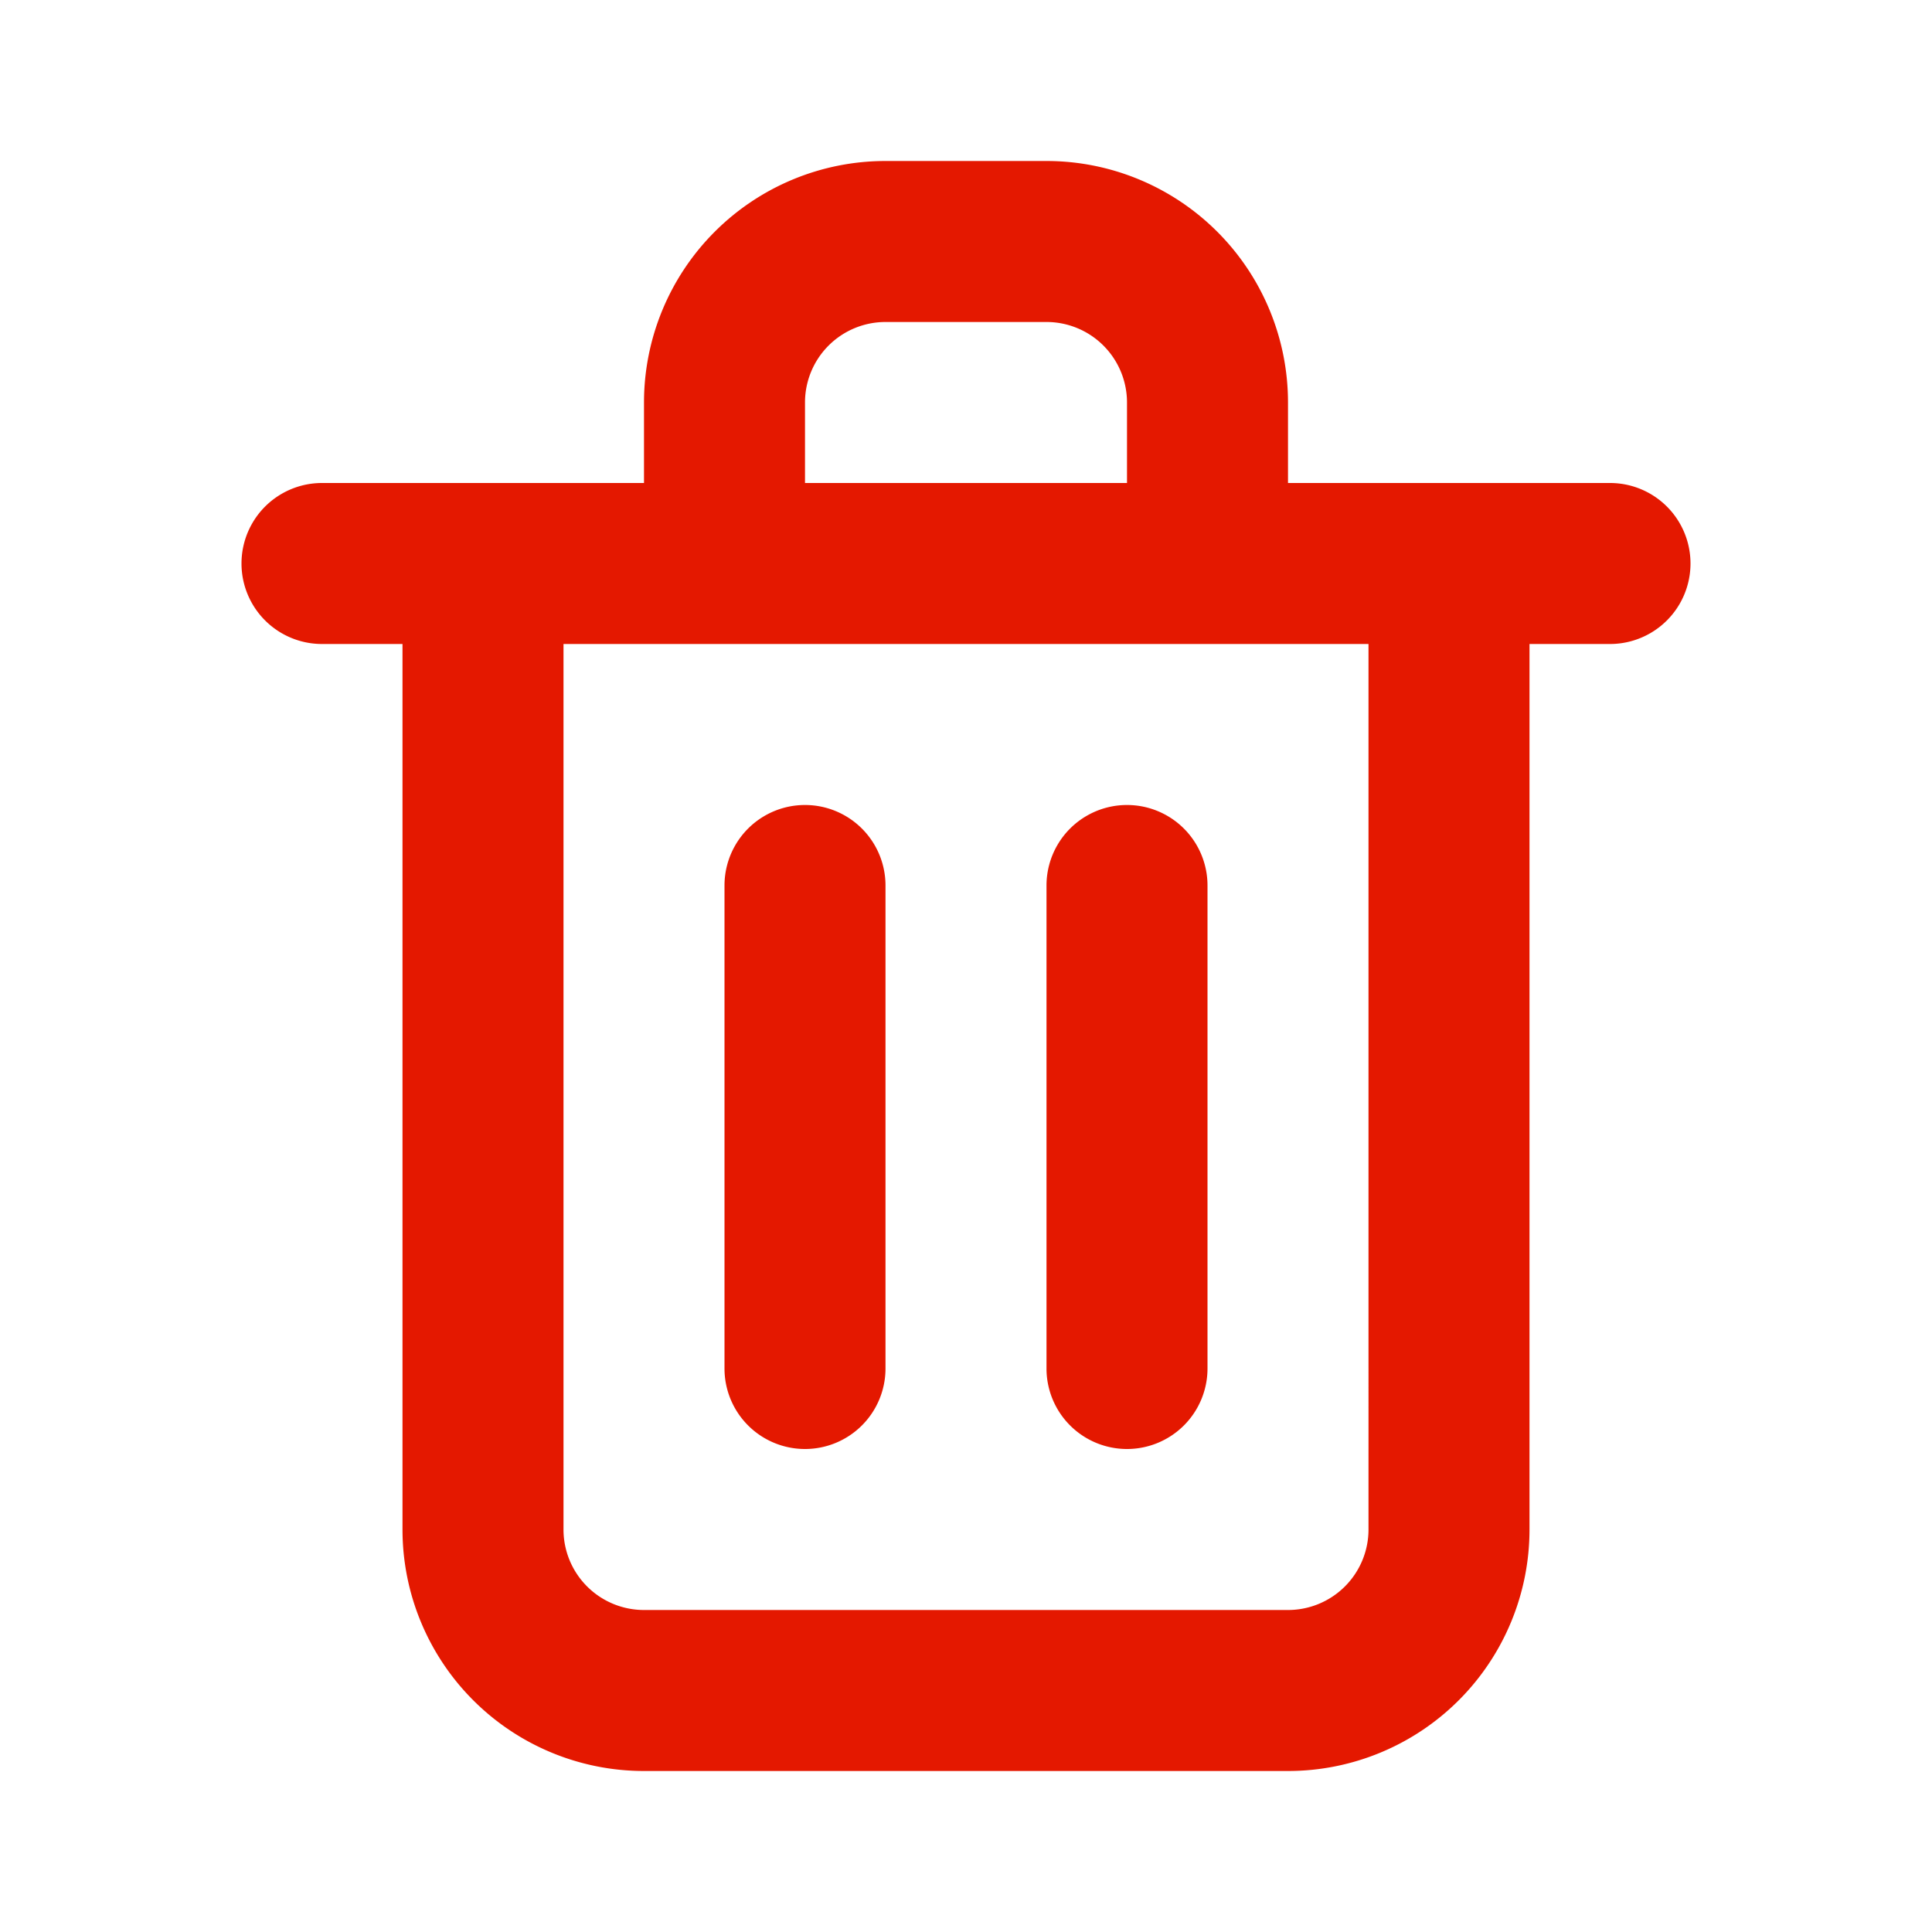 <svg xmlns="http://www.w3.org/2000/svg" viewBox="0 0 24 24"><path fill="#E41800" d="M10,18a1,1,0,0,0,1-1V11a1,1,0,0,0-2,0v6A1,1,0,0,0,10,18ZM20,6H16V5a3,3,0,0,0-3-3H11A3,3,0,0,0,8,5V6H4A1,1,0,0,0,4,8H5V19a3,3,0,0,0,3,3h8a3,3,0,0,0,3-3V8h1a1,1,0,0,0,0-2ZM10,5a1,1,0,0,1,1-1h2a1,1,0,0,1,1,1V6H10Zm7,14a1,1,0,0,1-1,1H8a1,1,0,0,1-1-1V8H17Zm-3-1a1,1,0,0,0,1-1V11a1,1,0,0,0-2,0v6A1,1,0,0,0,14,18Z"/></svg>